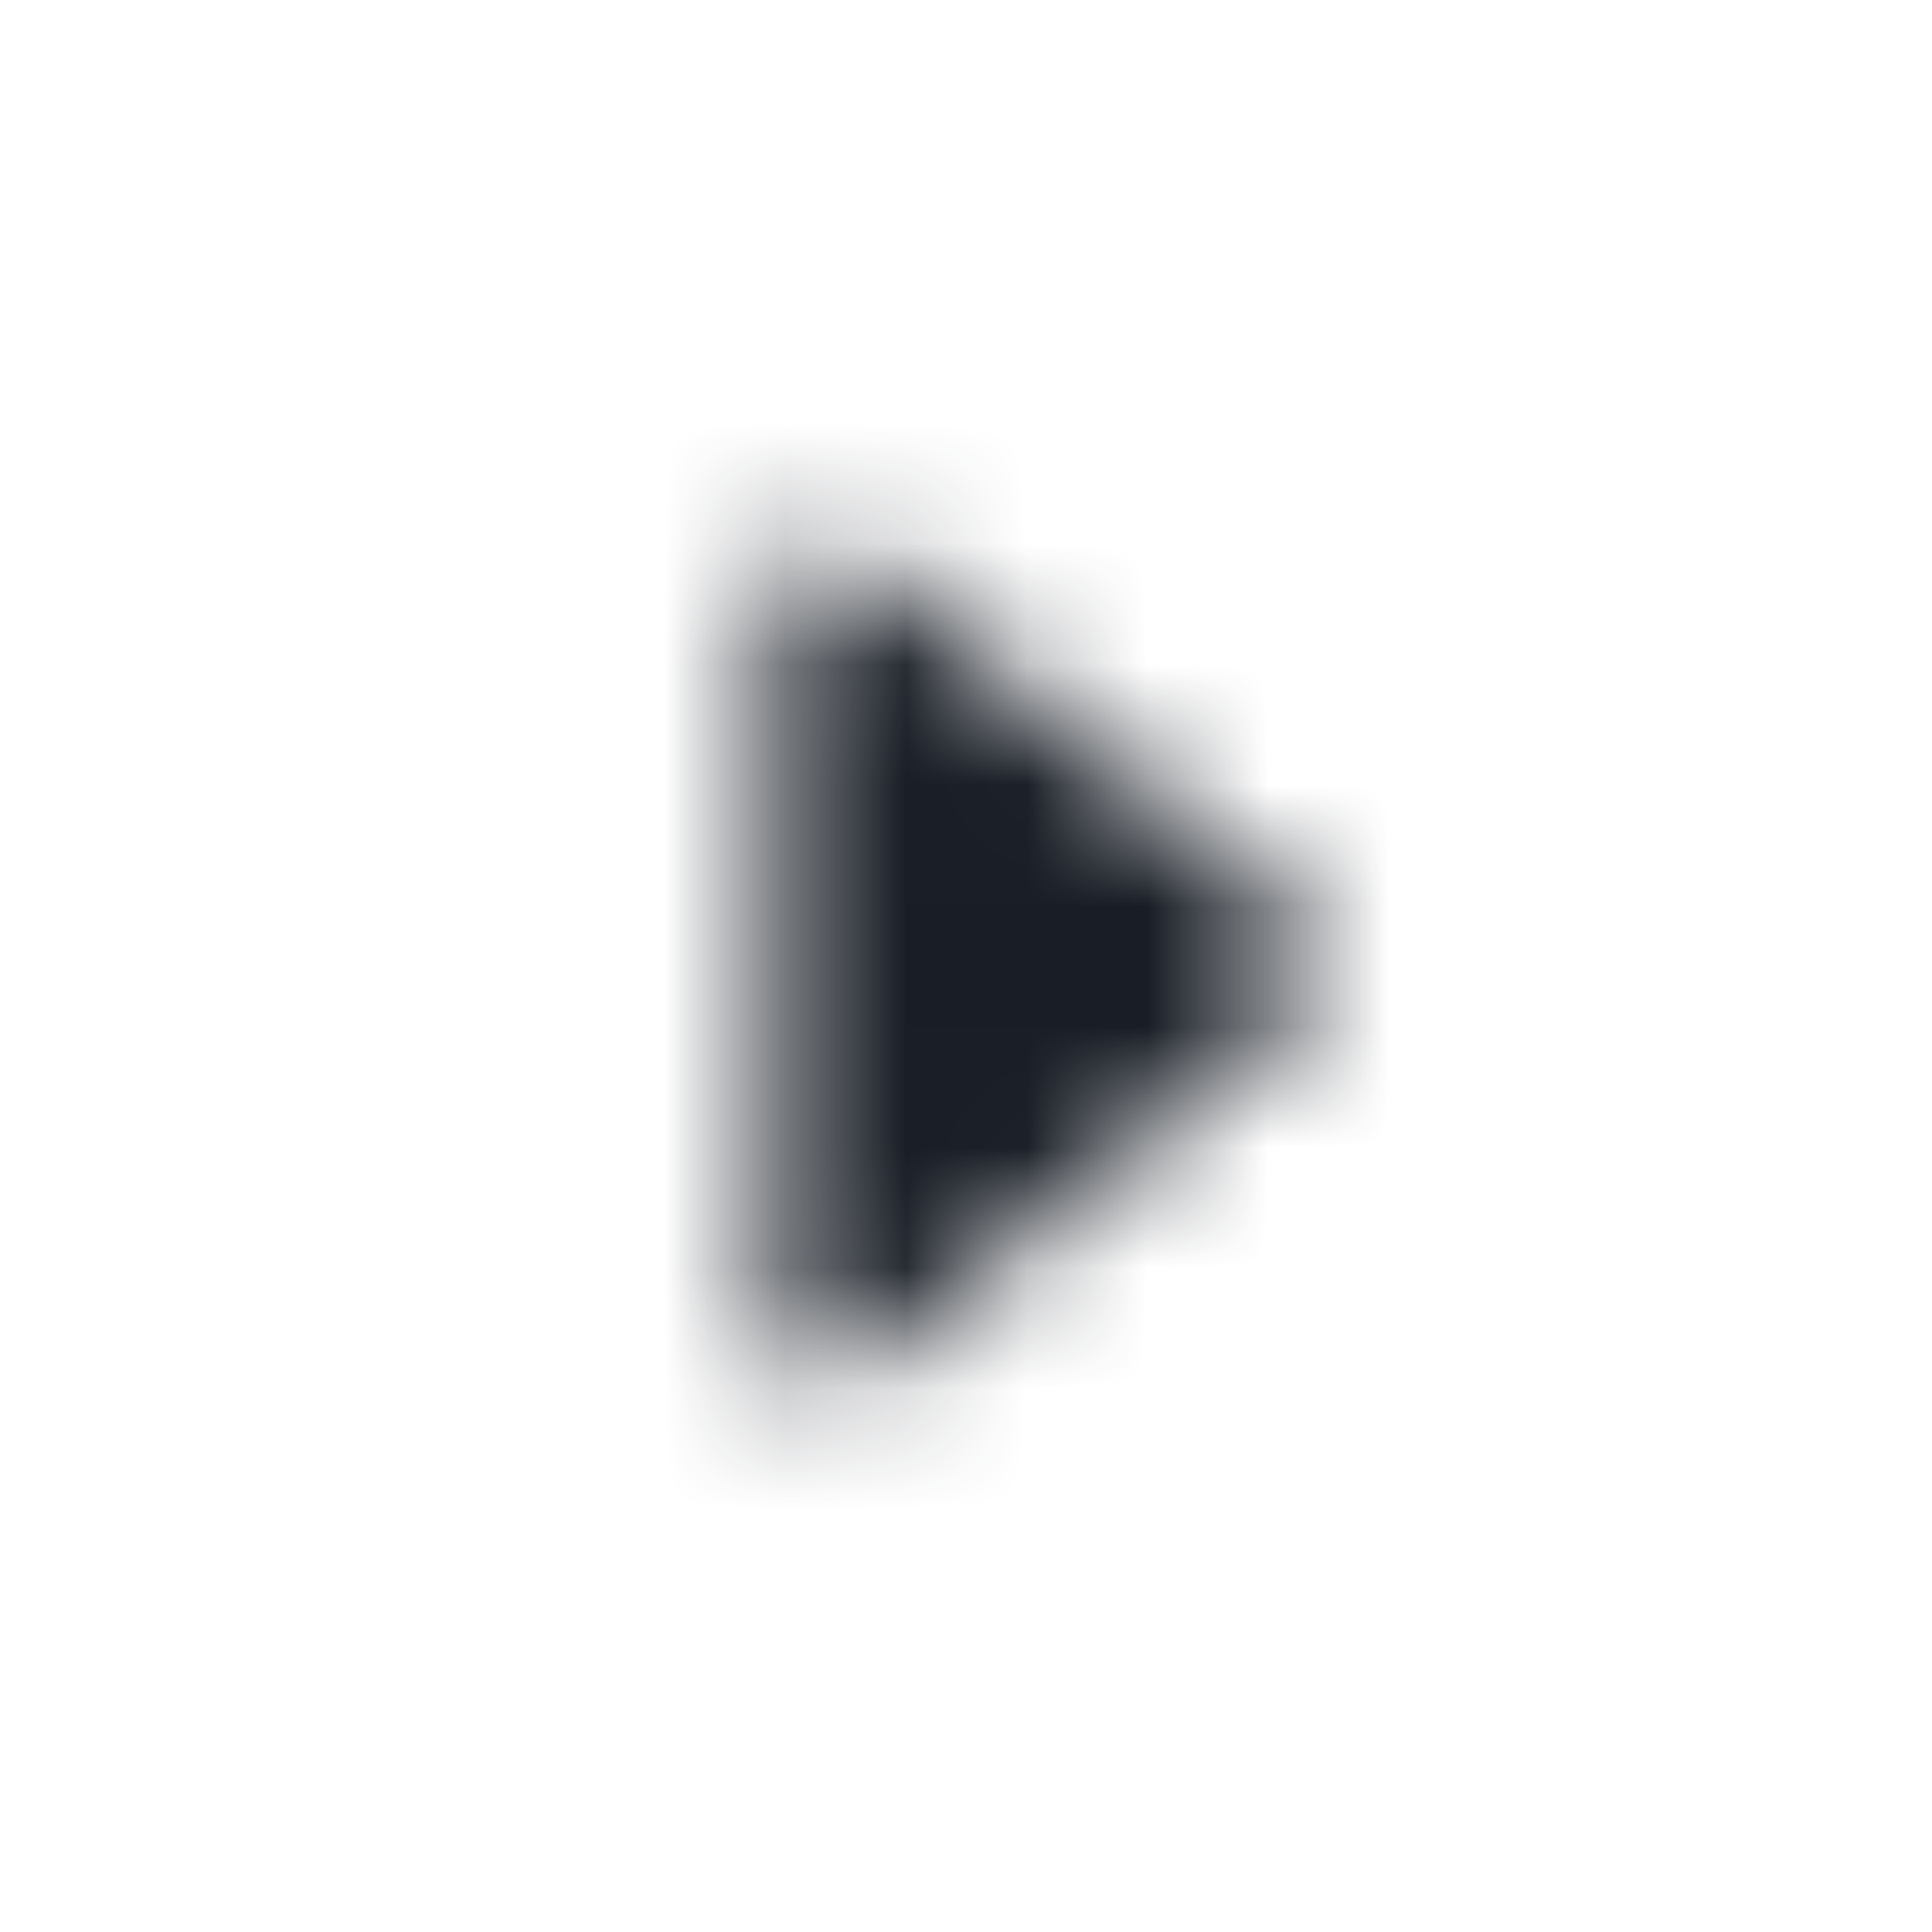 <svg width="16" height="16" viewBox="0 0 16 16" fill="none" xmlns="http://www.w3.org/2000/svg">
<mask id="mask0_7356_42286" style="mask-type:alpha" maskUnits="userSpaceOnUse" x="0" y="-1" width="16" height="18">
<path d="M6.4 10.975C6.4 11.382 6.875 11.604 7.187 11.344L10.757 8.369C10.988 8.177 10.988 7.823 10.757 7.631L7.187 4.656C6.875 4.395 6.4 4.618 6.4 5.025V10.975Z" fill="#191E26"/>
</mask>
<g mask="url(#mask0_7356_42286)">
<rect width="16" height="16" transform="matrix(1 0 0 -1 0 16)" fill="#191E26"/>
</g>
</svg>
